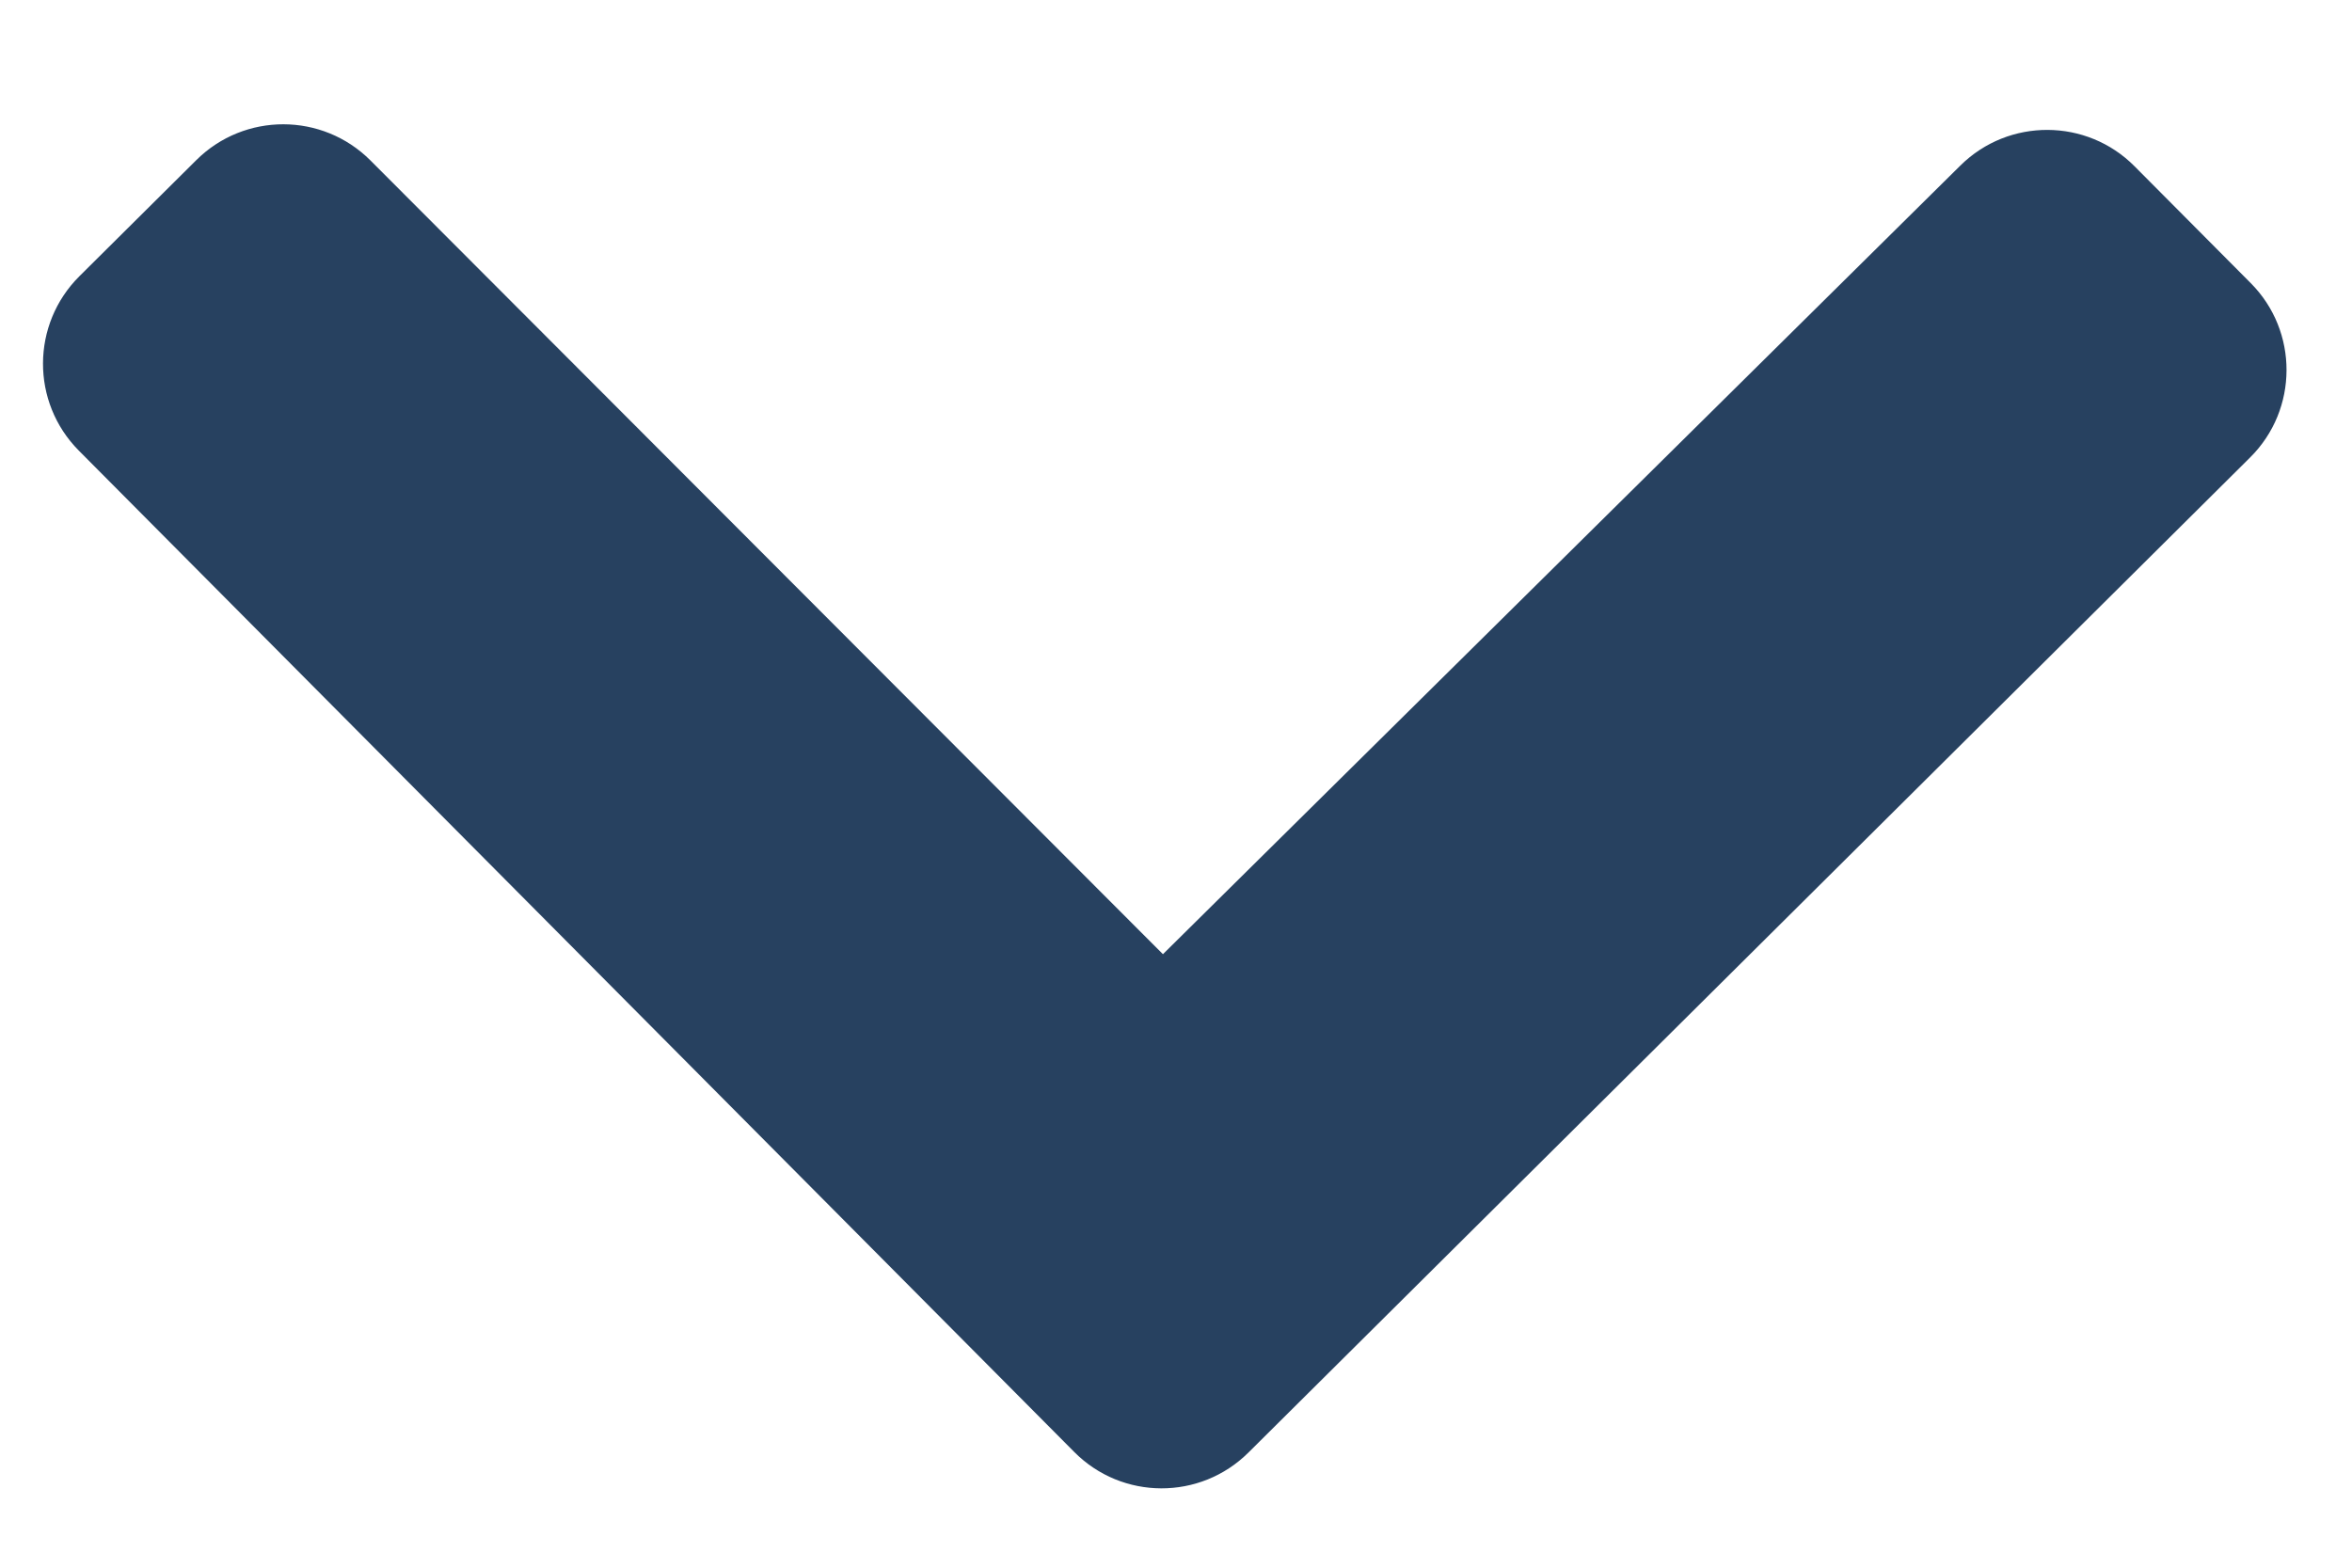 <svg width="18" height="12" viewBox="0 0 18 12" fill="none" xmlns="http://www.w3.org/2000/svg">
<path d="M8.221 11.114L0.603 3.449C0.236 3.079 0.238 2.482 0.608 2.114L1.502 1.226C1.871 0.859 2.467 0.86 2.835 1.228L8.9 7.304L15.003 1.267C15.373 0.901 15.97 0.904 16.336 1.273L17.225 2.167C17.592 2.536 17.59 3.134 17.221 3.501L9.555 11.118C9.185 11.486 8.588 11.484 8.221 11.114Z" fill="#274160"/>
</svg>
